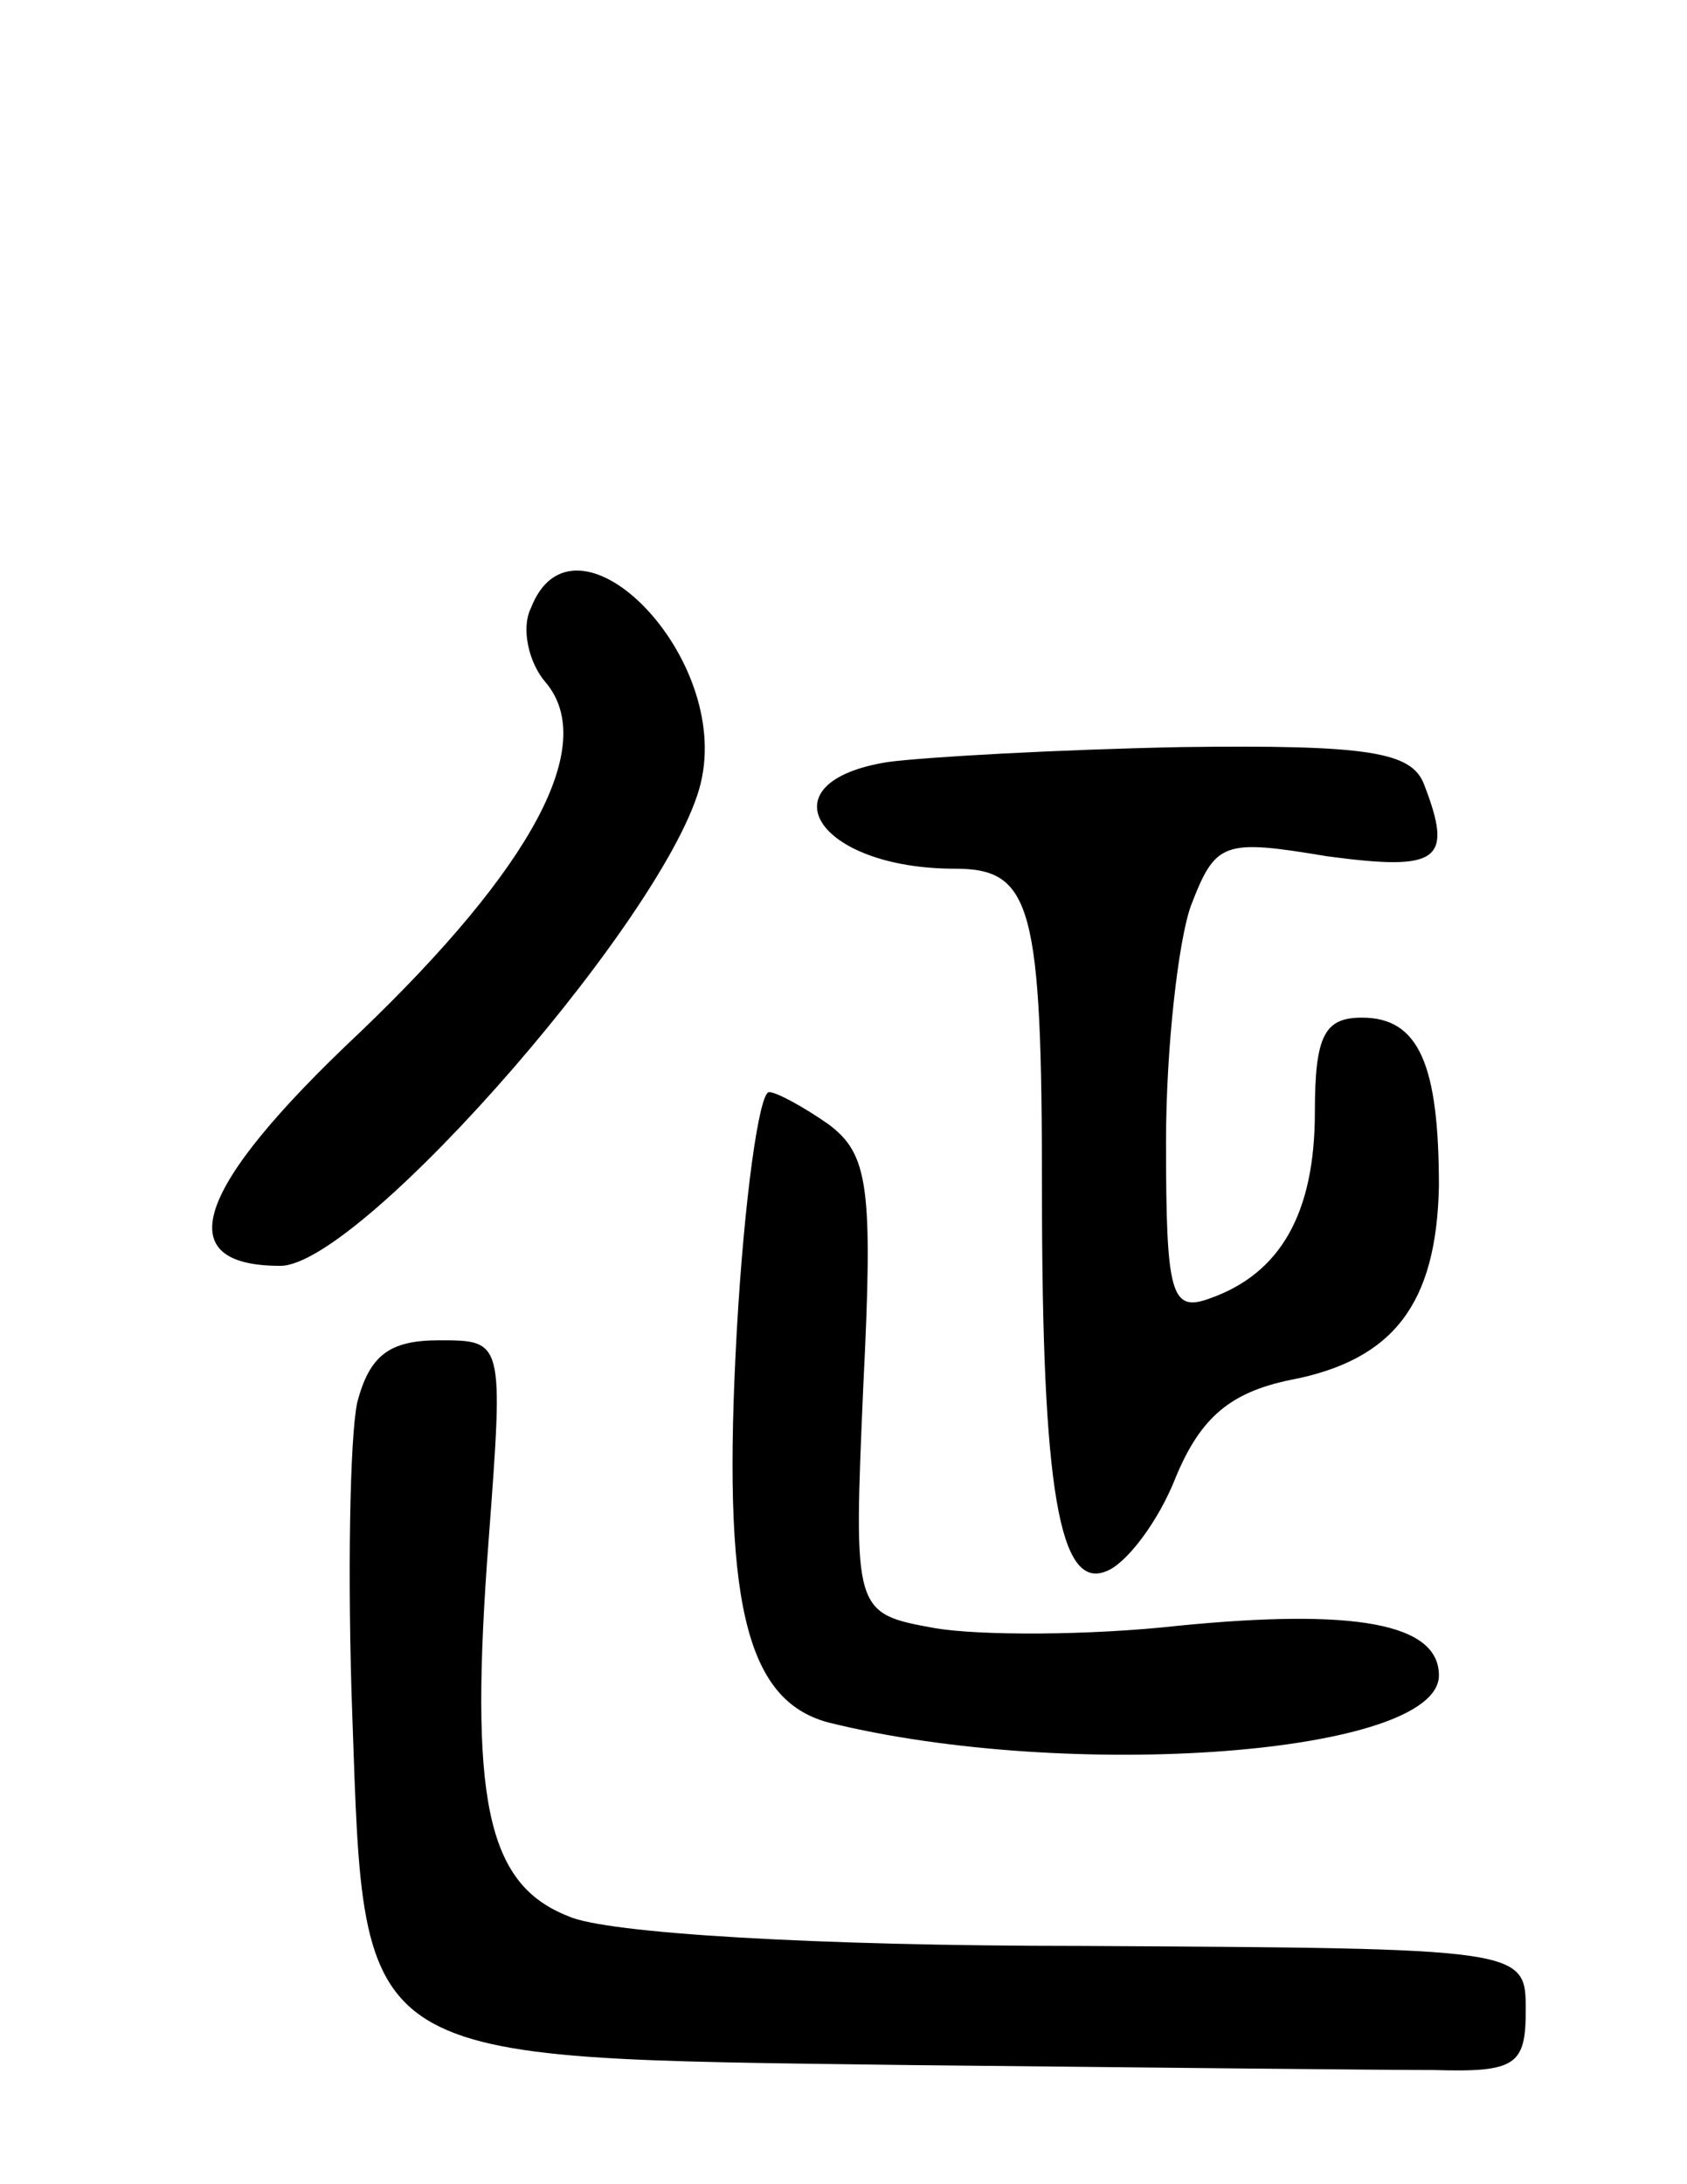 <svg version="1.0" xmlns="http://www.w3.org/2000/svg"
 width="68pt" height="88pt" viewBox="0 0 68 88"
 preserveAspectRatio="xMidYMid meet">
<g transform="translate(0,88) scale(0.1,-0.1)"
fill="#000000" stroke="none">
<path d="M214 635 c-4 -8 -1 -22 6 -30 21 -25 -5 -74 -75 -141 -67 -63 -77
-94 -32 -94 33 0 161 147 170 197 10 51 -52 112 -69 68z"/>
<path d="M358 573 c-51 -8 -29 -43 27 -43 31 0 35 -15 35 -130 0 -120 7 -161
26 -153 8 3 21 20 28 38 10 24 22 34 46 39 42 8 59 31 60 78 0 49 -8 68 -31
68 -15 0 -19 -7 -19 -38 0 -41 -14 -65 -42 -75 -16 -6 -18 1 -18 63 0 38 5 81
10 95 10 26 13 27 55 20 45 -6 51 -2 39 29 -5 13 -22 16 -98 15 -50 -1 -103
-4 -118 -6z"/>
<path d="M297 344 c-6 -108 3 -149 37 -158 97 -24 246 -13 246 19 0 21 -34 27
-105 20 -36 -4 -80 -4 -98 -1 -33 6 -33 6 -29 98 4 80 2 93 -14 105 -10 7 -21
13 -24 13 -4 0 -10 -43 -13 -96z"/>
<path d="M144 315 c-3 -14 -4 -71 -2 -126 5 -142 0 -138 224 -141 96 -1 191
-2 212 -2 33 -1 37 2 37 24 0 25 0 25 -180 26 -105 0 -191 5 -206 12 -33 13
-40 47 -32 152 6 80 6 80 -20 80 -20 0 -28 -6 -33 -25z"/>
</g>
</svg>
